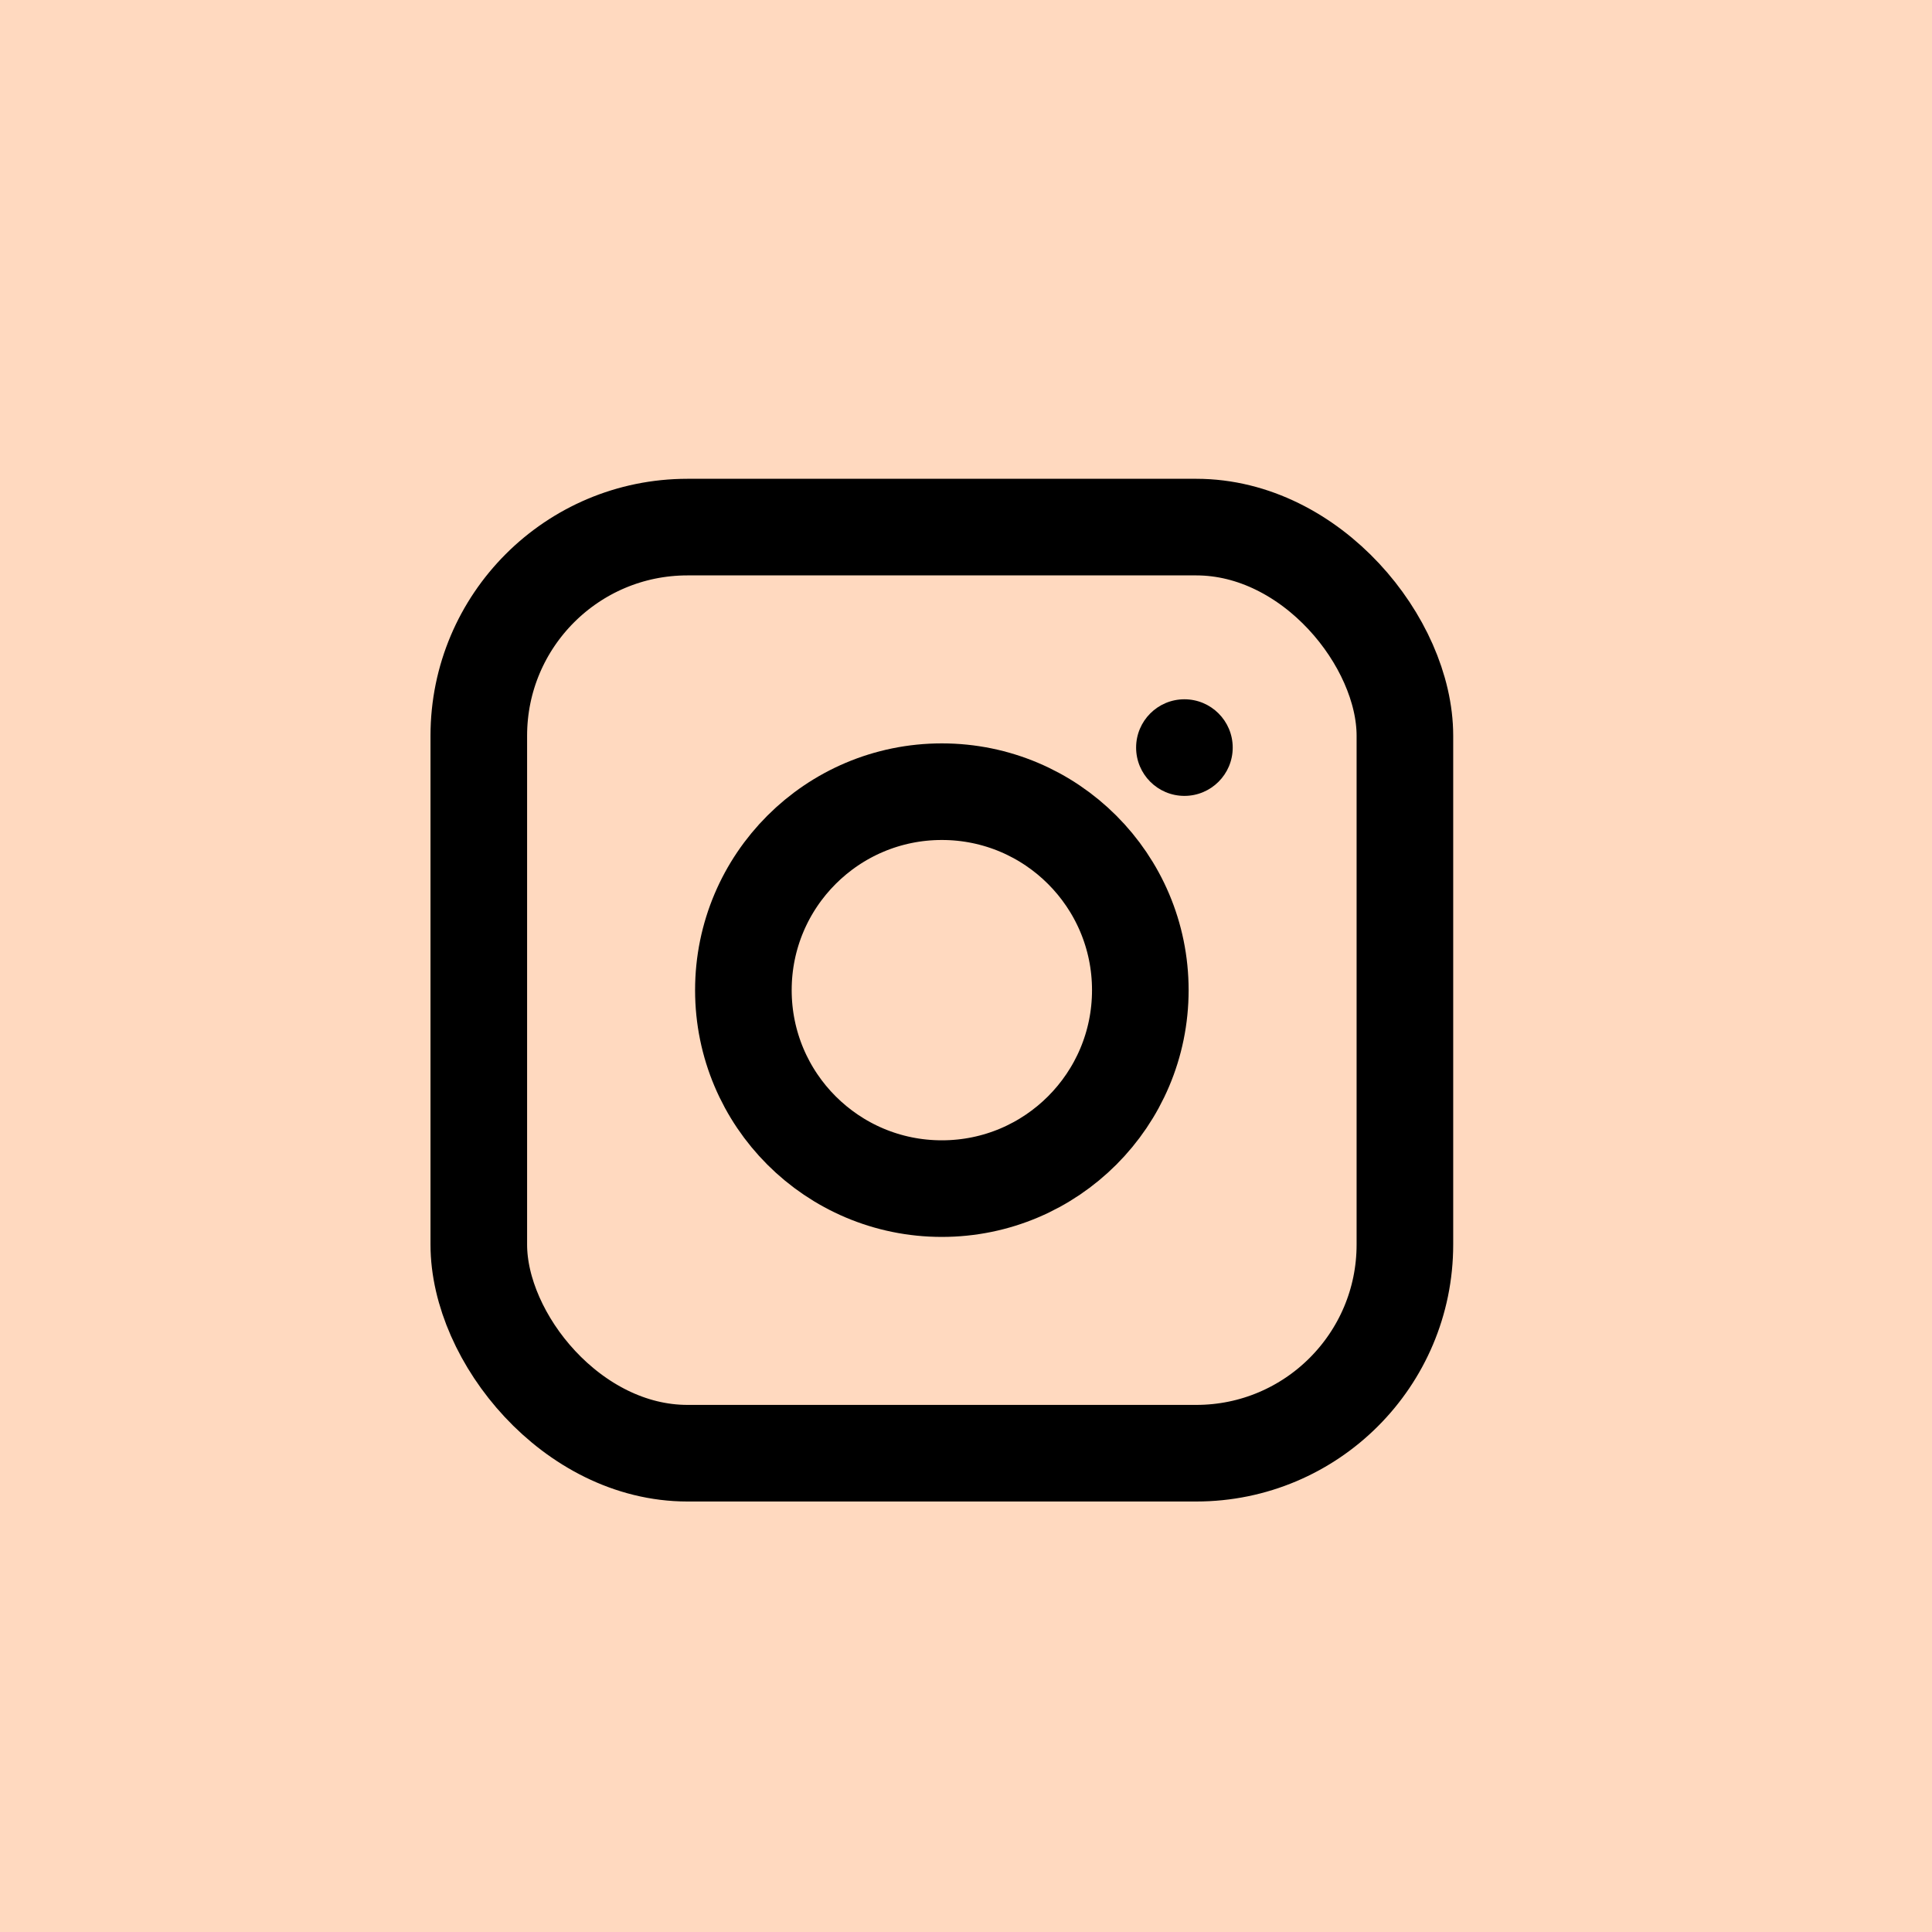 <svg xmlns="http://www.w3.org/2000/svg" width="40" height="40" viewBox="0 0 40 40">
    <g fill="none" fill-rule="evenodd">
        <g>
            <g>
                <path fill="#FFD9BF" d="M0 0H40V40H0z" transform="translate(-168 -1349) translate(168 1349)"/>
                <g transform="translate(-168 -1349) translate(168 1349) translate(9 10)">
                    <rect width="19.174" height="19.174" x=".913" y=".913" stroke="#000" stroke-width="2" rx="4.32"/>
                    <circle cx="10.5" cy="10.5" r="4.109" stroke="#000" stroke-width="2"/>
                    <circle cx="15.522" cy="5.478" r="1" fill="#000"/>
                </g>
            </g>
        </g>
    </g>
</svg>
